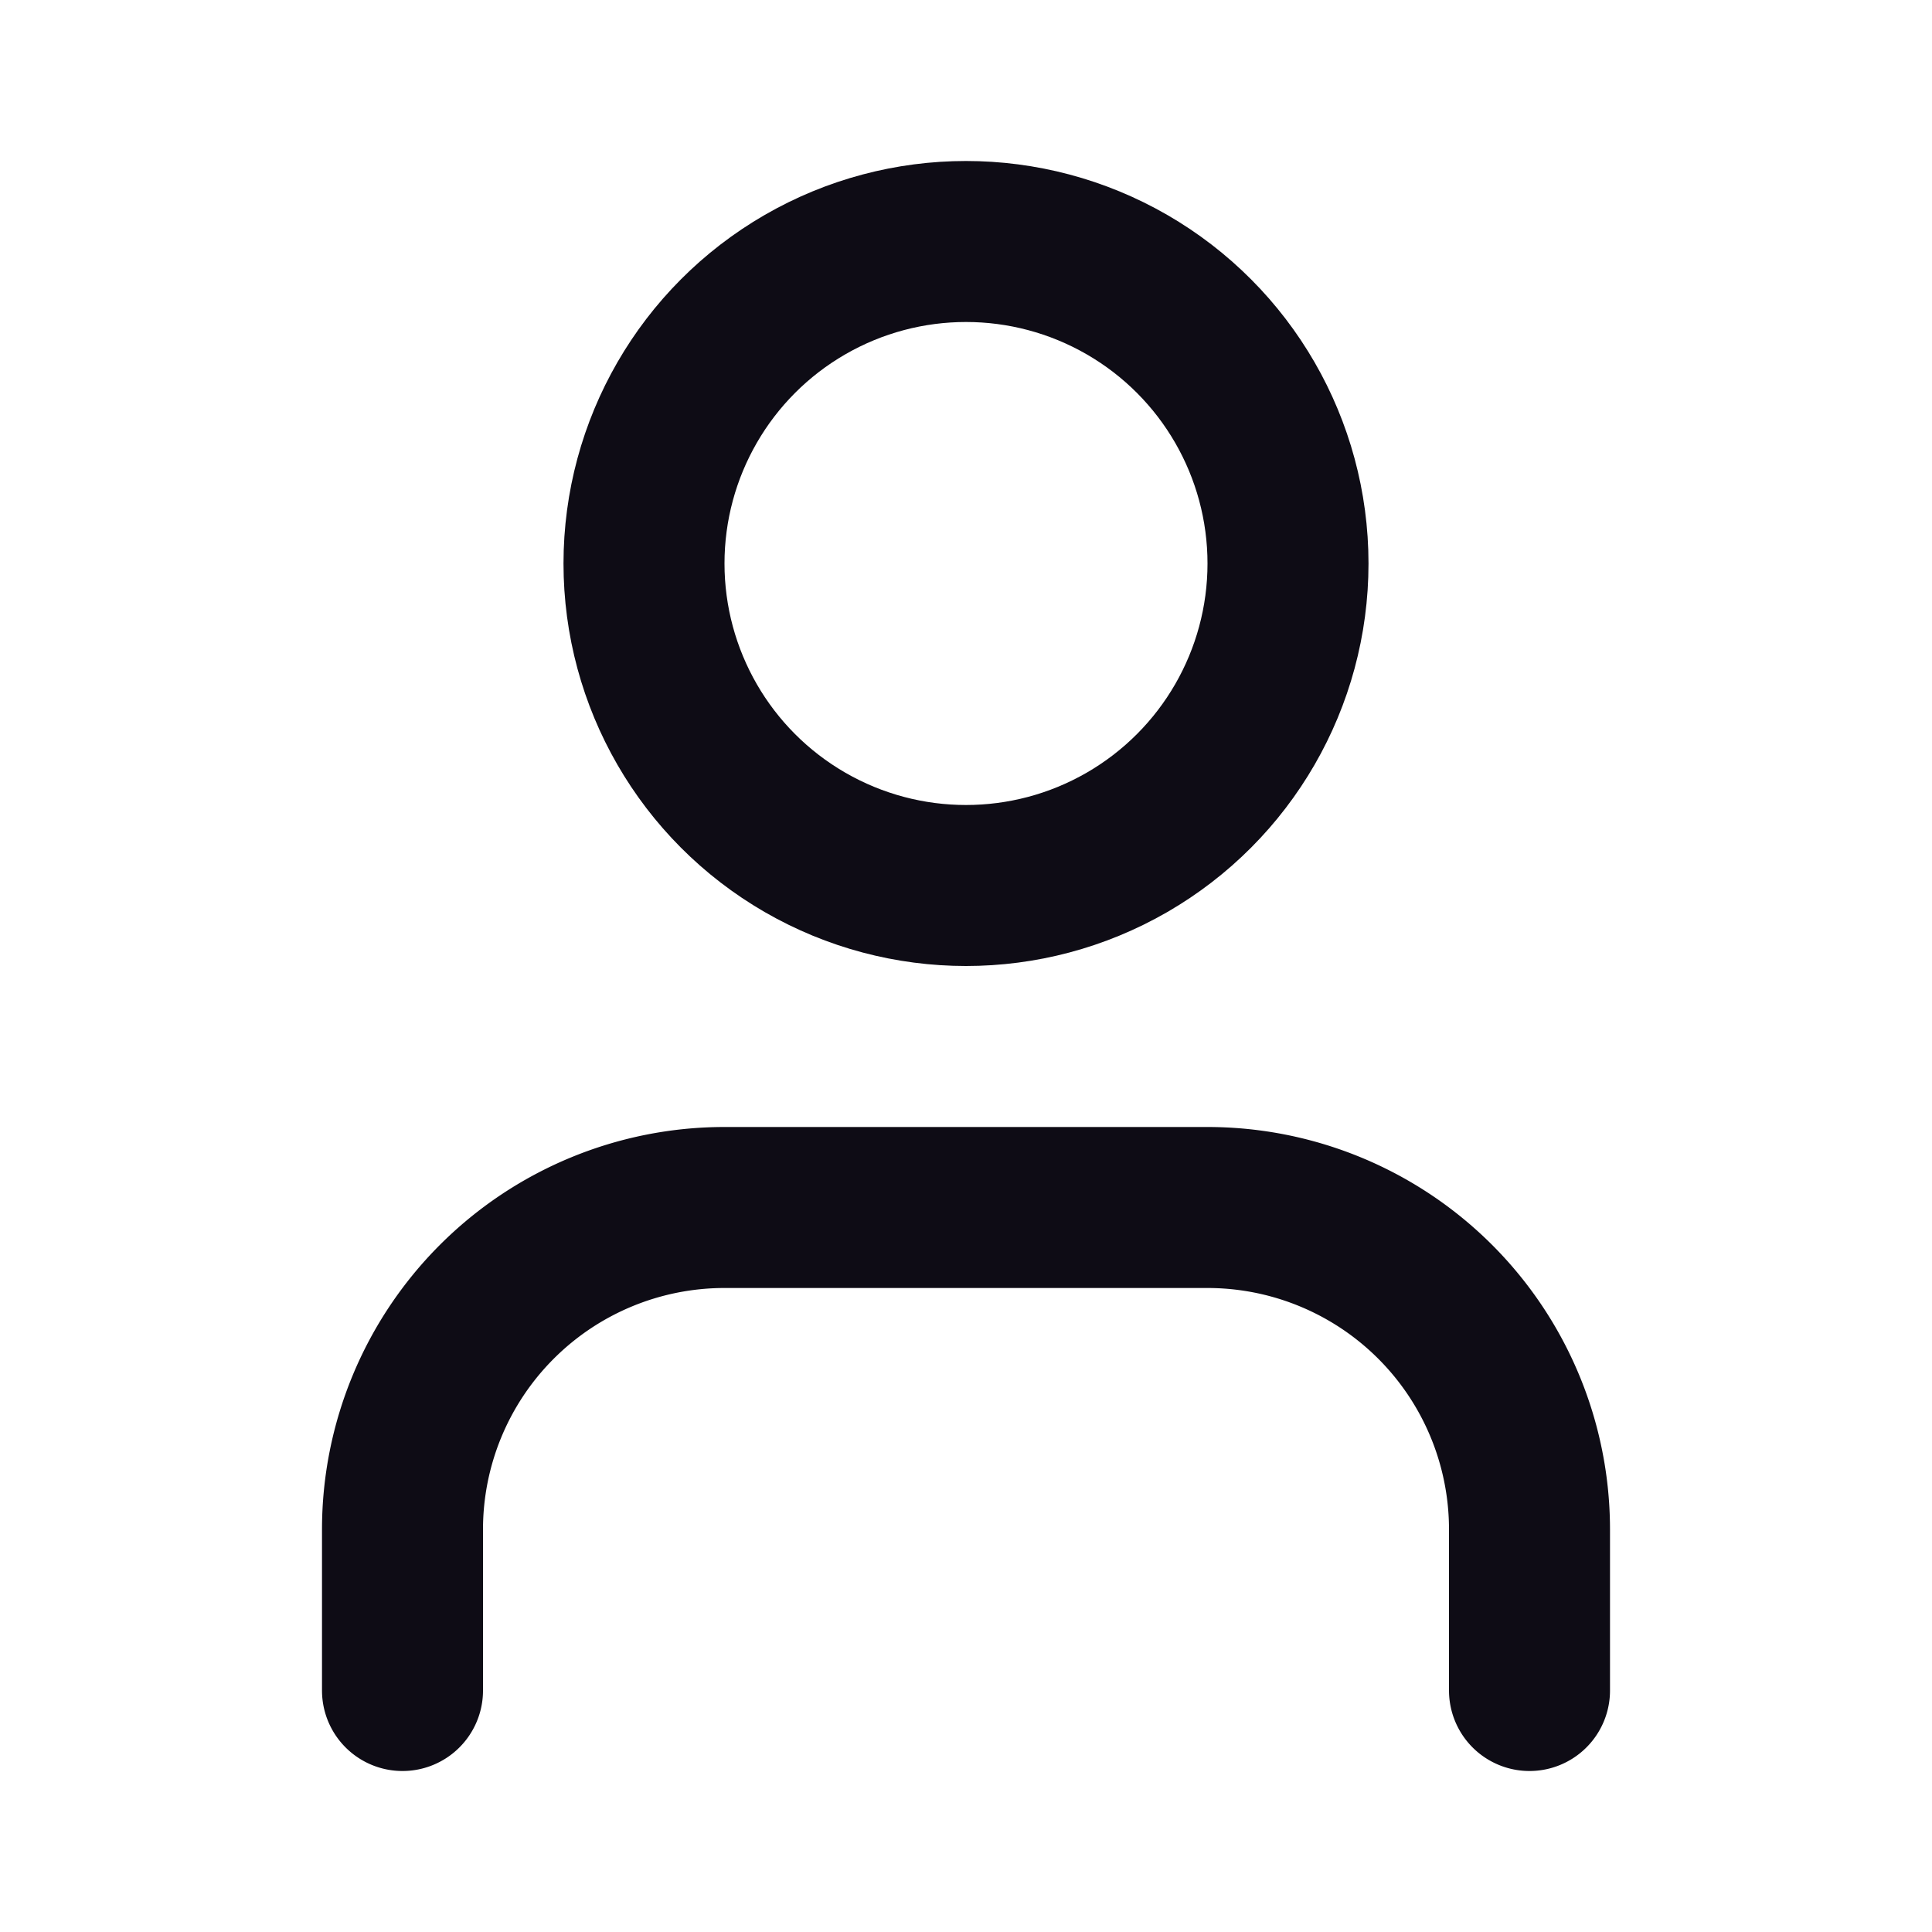 <svg xmlns="http://www.w3.org/2000/svg" width="24" height="24" viewBox="0 0 24 24" fill="none" stroke="#0E0C15" stroke-width="2" stroke-linecap="round" stroke-linejoin="round" class="lucide lucide-user"><path d="M19 21v-2a4 4 0 0 0-4-4H9a4 4 0 0 0-4 4v2"/><circle cx="12" cy="7" r="4"/></svg>